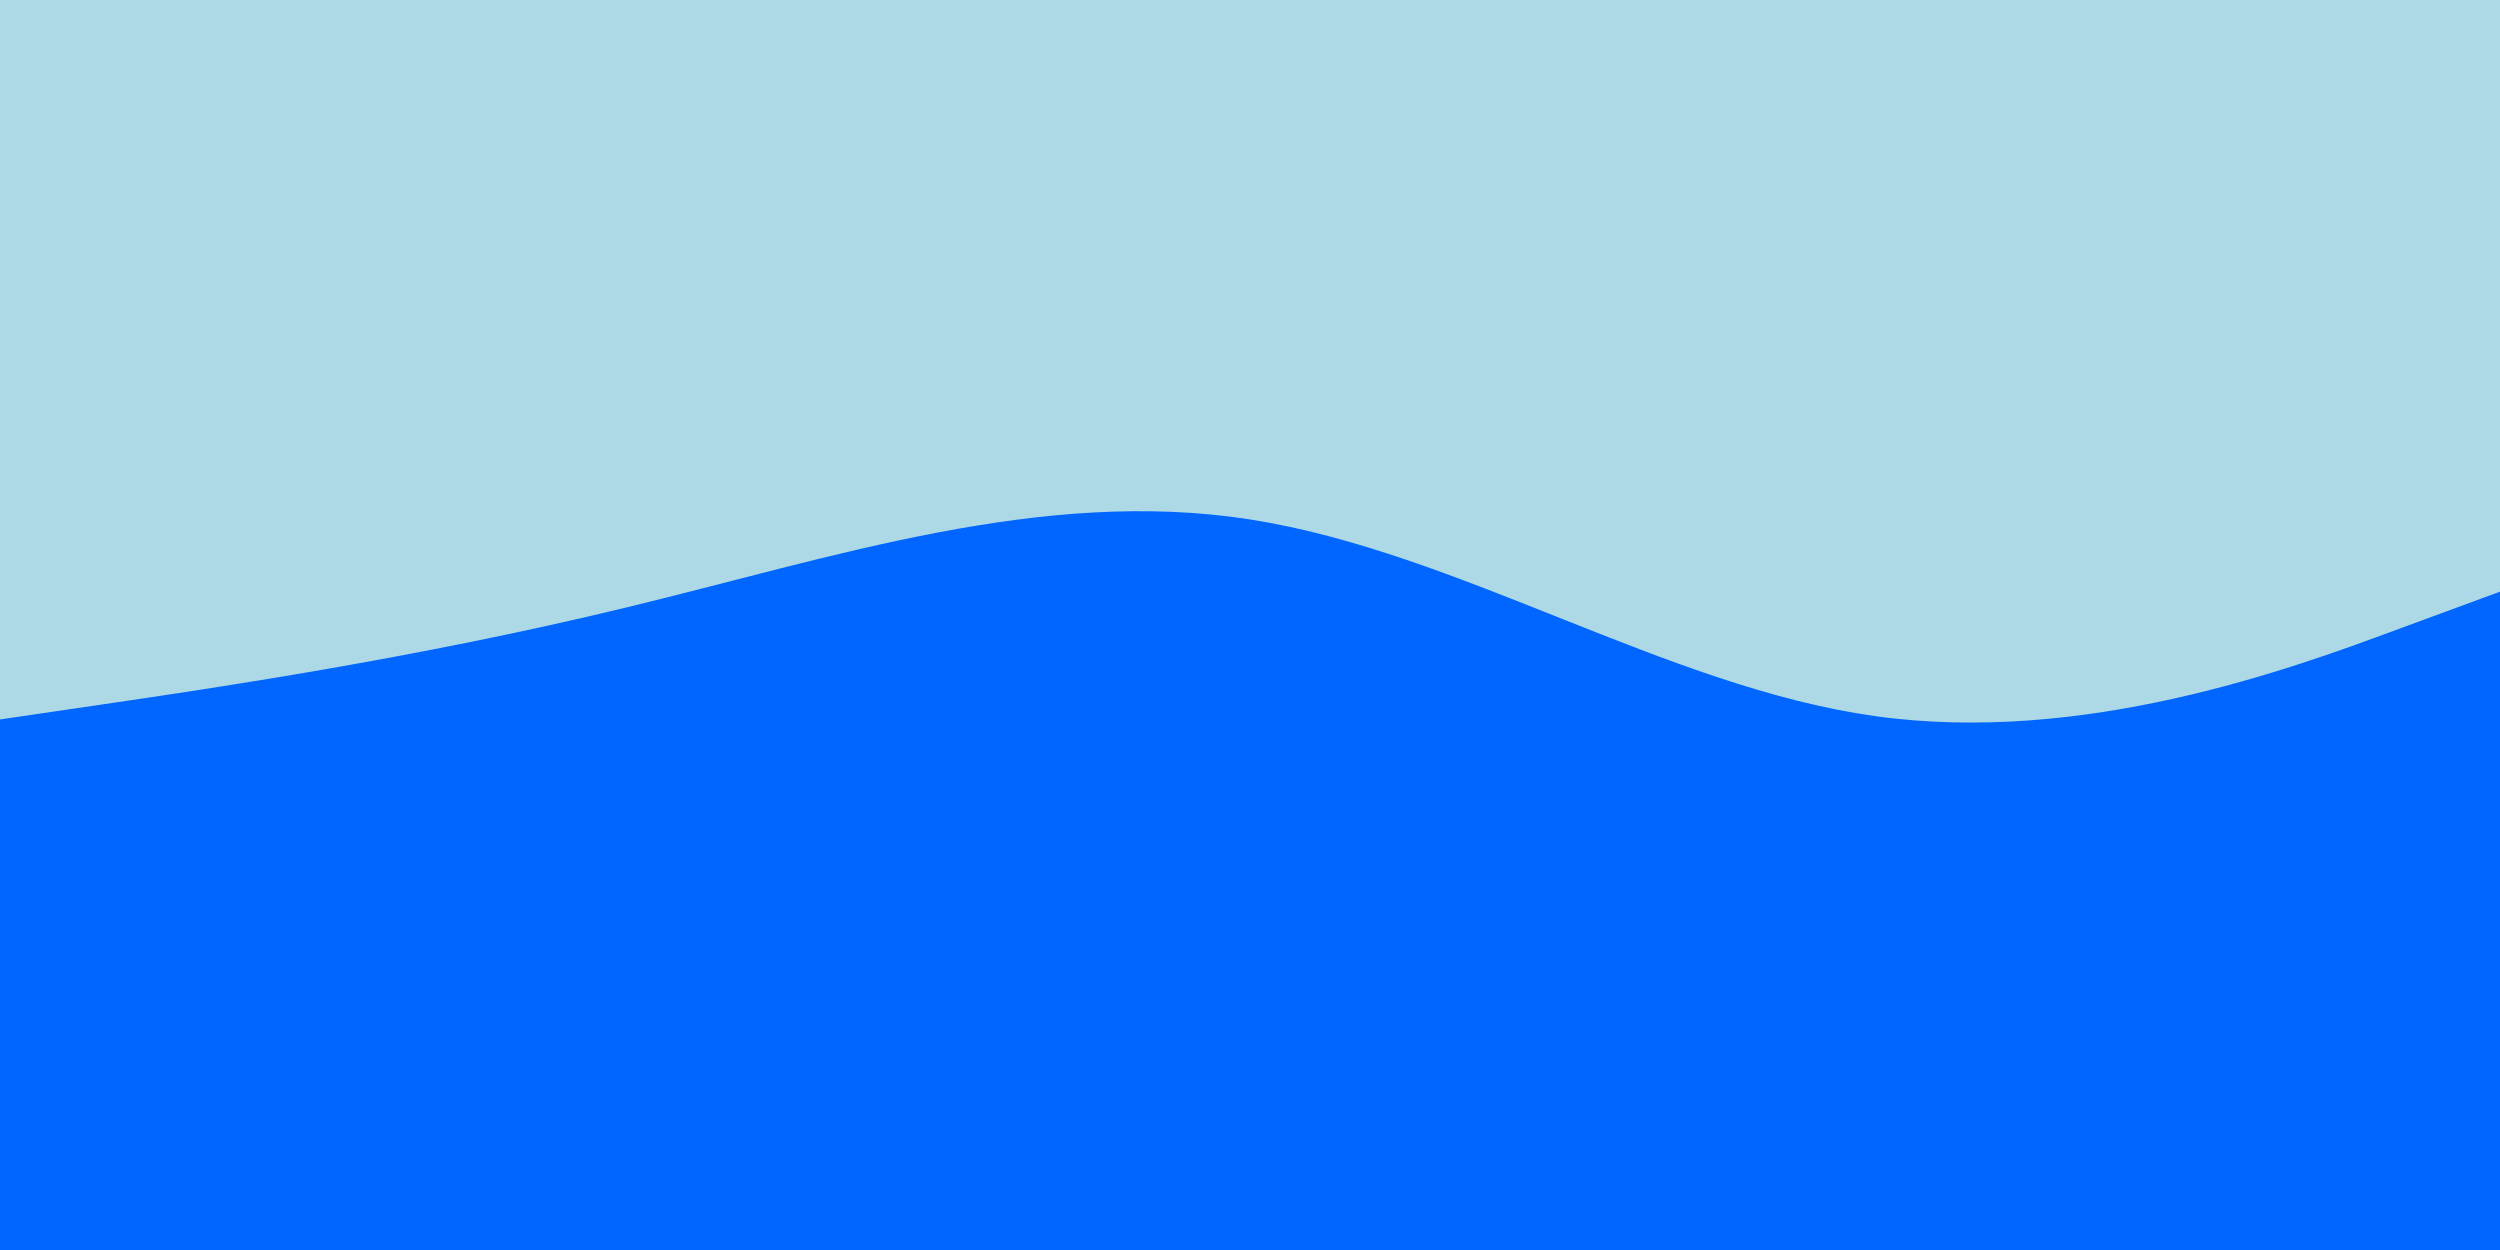 <svg id="visual" viewBox="0 0 900 450" width="900" height="450" xmlns="http://www.w3.org/2000/svg" xmlns:xlink="http://www.w3.org/1999/xlink" version="1.1"><rect x="0" y="0" width="900" height="450" fill="lightblue"></rect><path d="M0 259L37.5 253.5C75 248 150 237 225 218.8C300 200.7 375 175.3 450 187C525 198.7 600 247.3 675 257.8C750 268.3 825 240.7 862.5 226.8L900 213L900 451L862.5 451C825 451 750 451 675 451C600 451 525 451 450 451C375 451 300 451 225 451C150 451 75 451 37.5 451L0 451Z" fill="#0066FF" stroke-linecap="round" stroke-linejoin="miter"></path></svg>